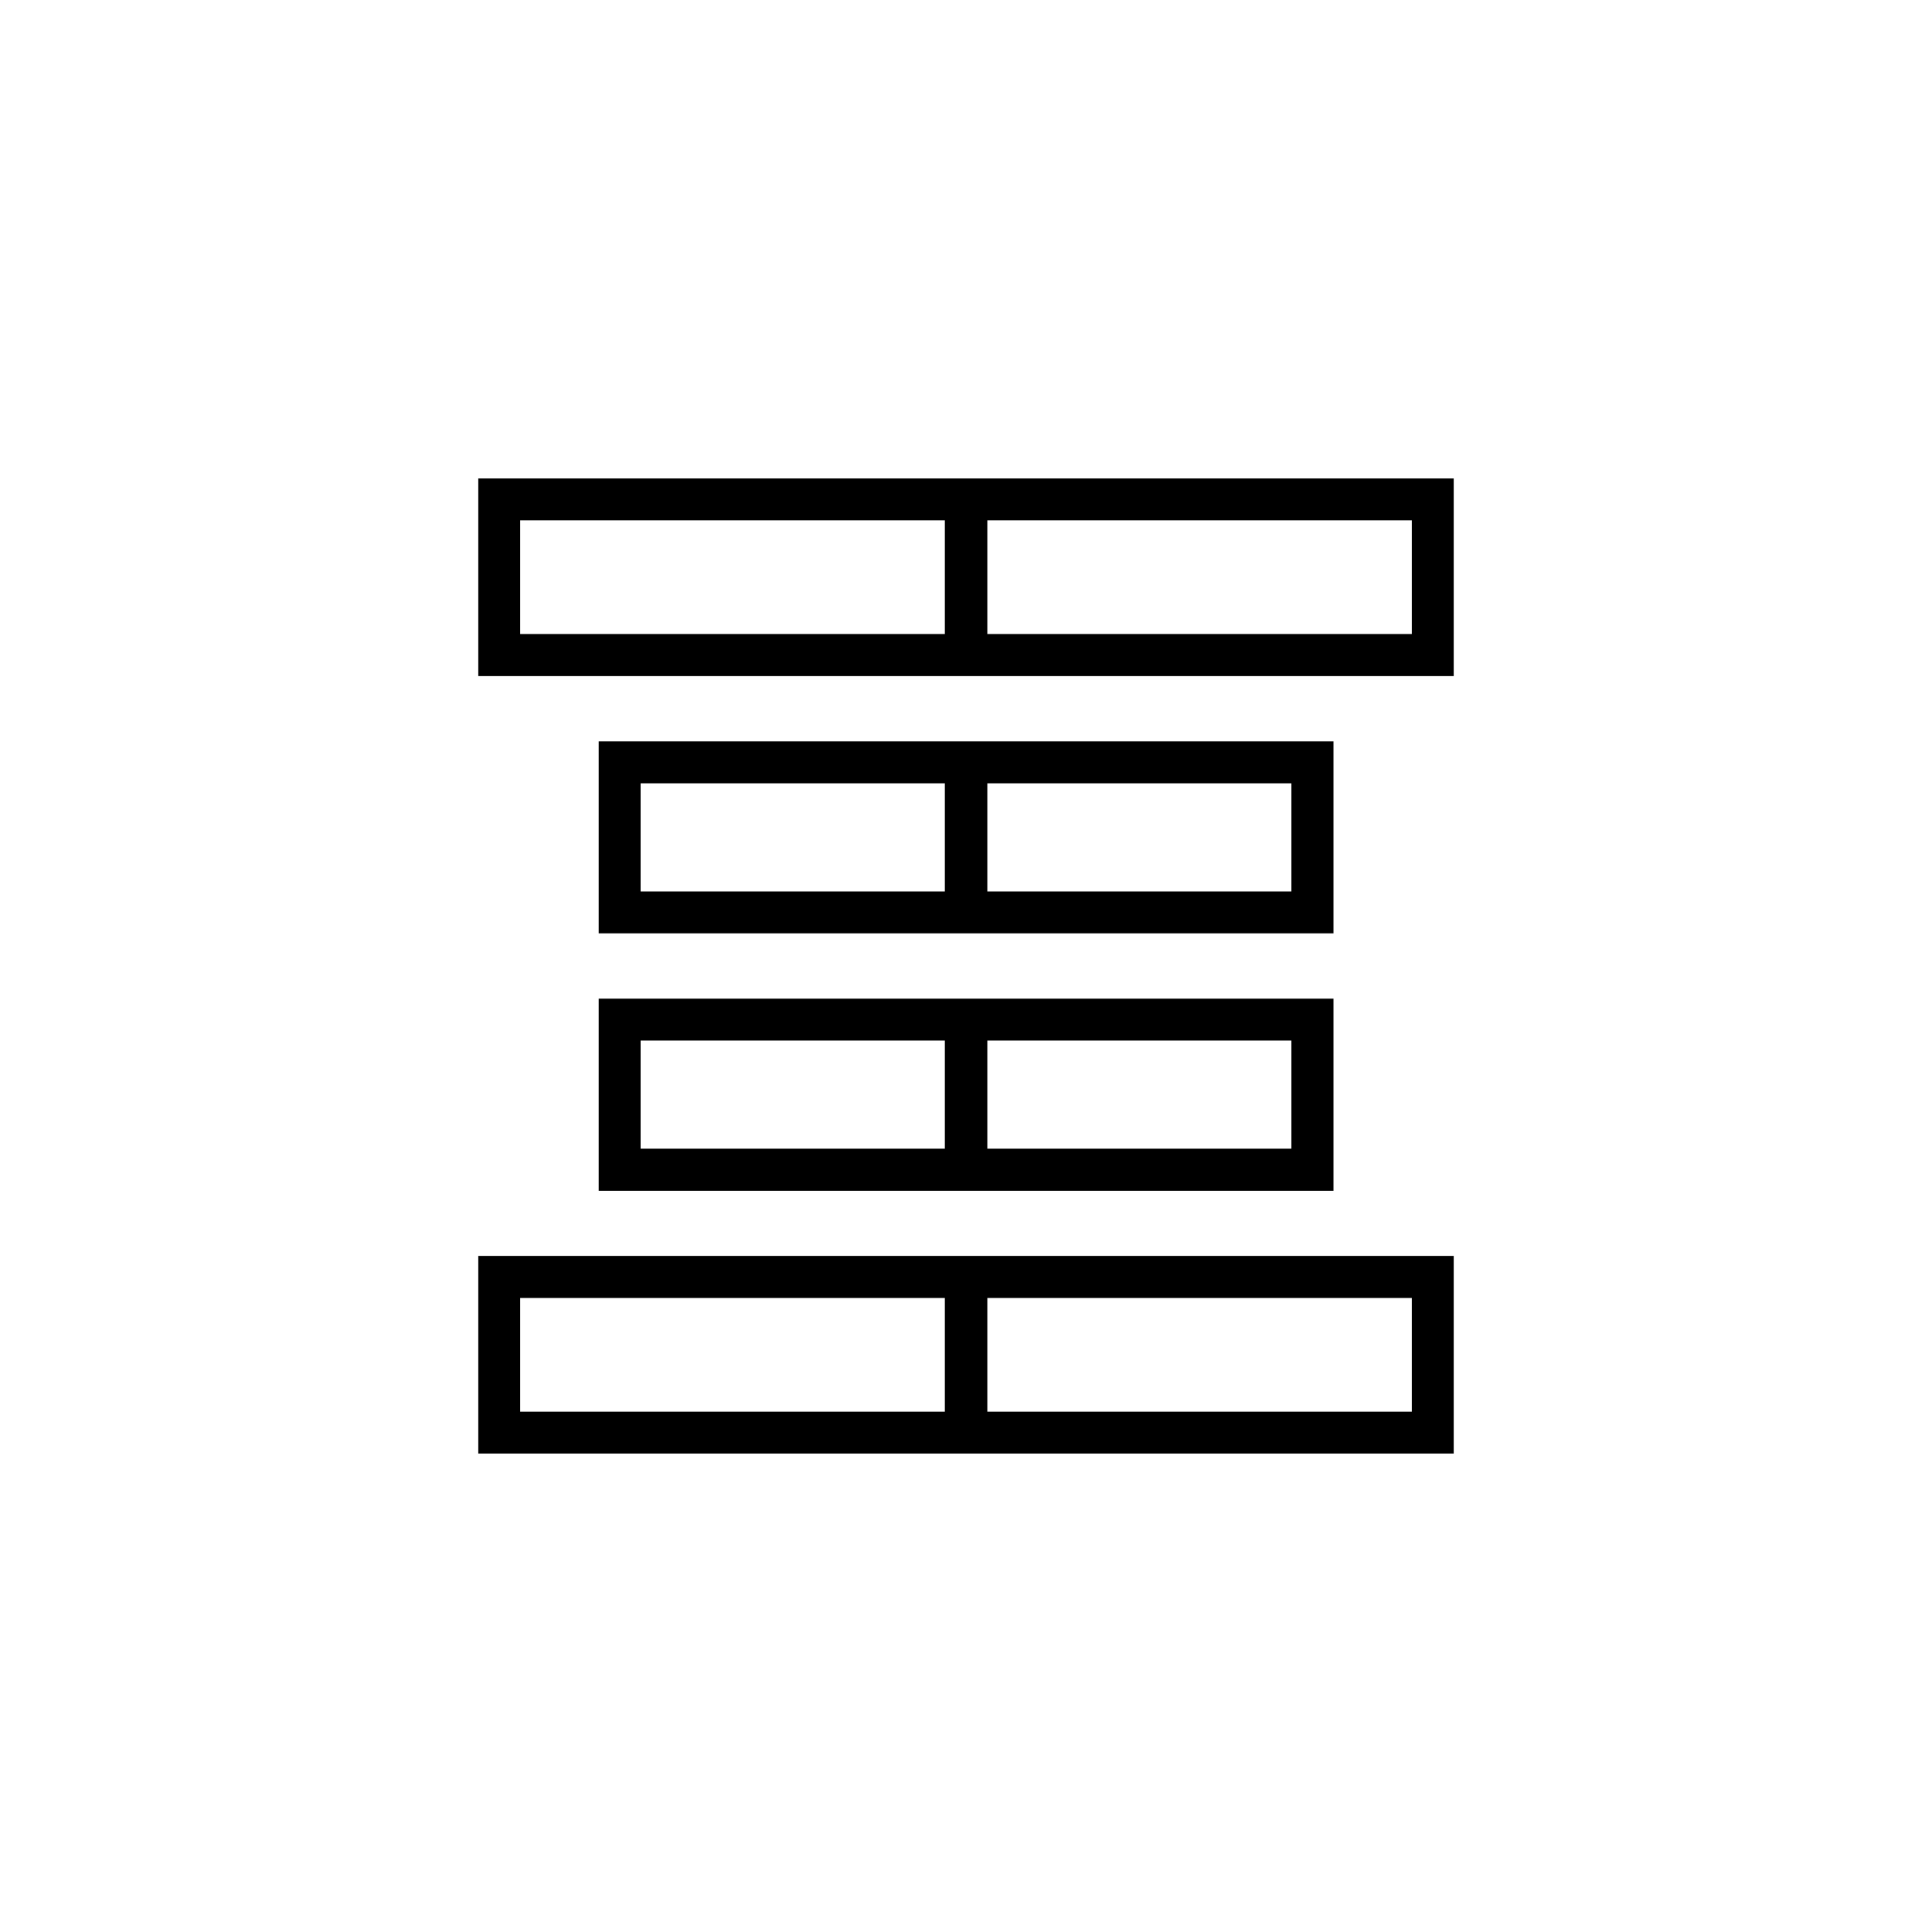 <?xml version="1.0" encoding="UTF-8"?>
<!DOCTYPE svg PUBLIC "-//W3C//DTD SVG 1.1//EN" "http://www.w3.org/Graphics/SVG/1.1/DTD/svg11.dtd">
<!-- Creator: CorelDRAW X7 -->
<svg xmlns="http://www.w3.org/2000/svg" xml:space="preserve" width="1.024in" height="1.024in" version="1.1" style="shape-rendering:geometricPrecision; text-rendering:geometricPrecision; image-rendering:optimizeQuality; fill-rule:evenodd; clip-rule:evenodd"
viewBox="0 0 10236 10236"
 xmlns:xlink="http://www.w3.org/1999/xlink">
 <defs>
  <style type="text/css">
   <![CDATA[
    .fil0 {fill:none}
    .fil1 {fill:black}
   ]]>
  </style>
 </defs>
 <g id="Layer_x0020_1">
  <g id="_2722077752192">
   <rect class="fil0" transform="matrix(2.64845E-014 -1 1 2.64845E-014 -1.36424E-010 10236.2)" width="10236" height="10236"/>
   <path class="fil1" d="M3394 4723l1612 0 0 -573 -1612 0c0,210 0,363 0,573zm3448 0l-1611 0 0 -573 1611 0c0,210 0,363 0,573zm-1611 -1364l0 -602 2249 0 0 602 -2249 0zm0 2727l0 -573 1611 0c0,210 0,363 0,573l-1611 0zm0 1393l0 -602 2249 0 0 602 -2249 0zm2471 -825l-5168 0 0 1047 5168 0 0 -1047zm0 -4119l-5168 0 0 1047 5168 0 0 -1047zm-637 2756l-3893 0c0,358 0,659 0,1018l3893 0 0 -1018zm0 -1363l-3893 0c0,358 0,659 0,1017l3893 0 0 -1017zm-2059 -569l0 -602 -2250 0 0 602 2250 0zm0 2727l0 -573 -1612 0c0,210 0,363 0,573l1612 0zm0 1393l0 -602 -2250 0 0 602 2250 0z"/>
  </g>
 </g>
</svg>
